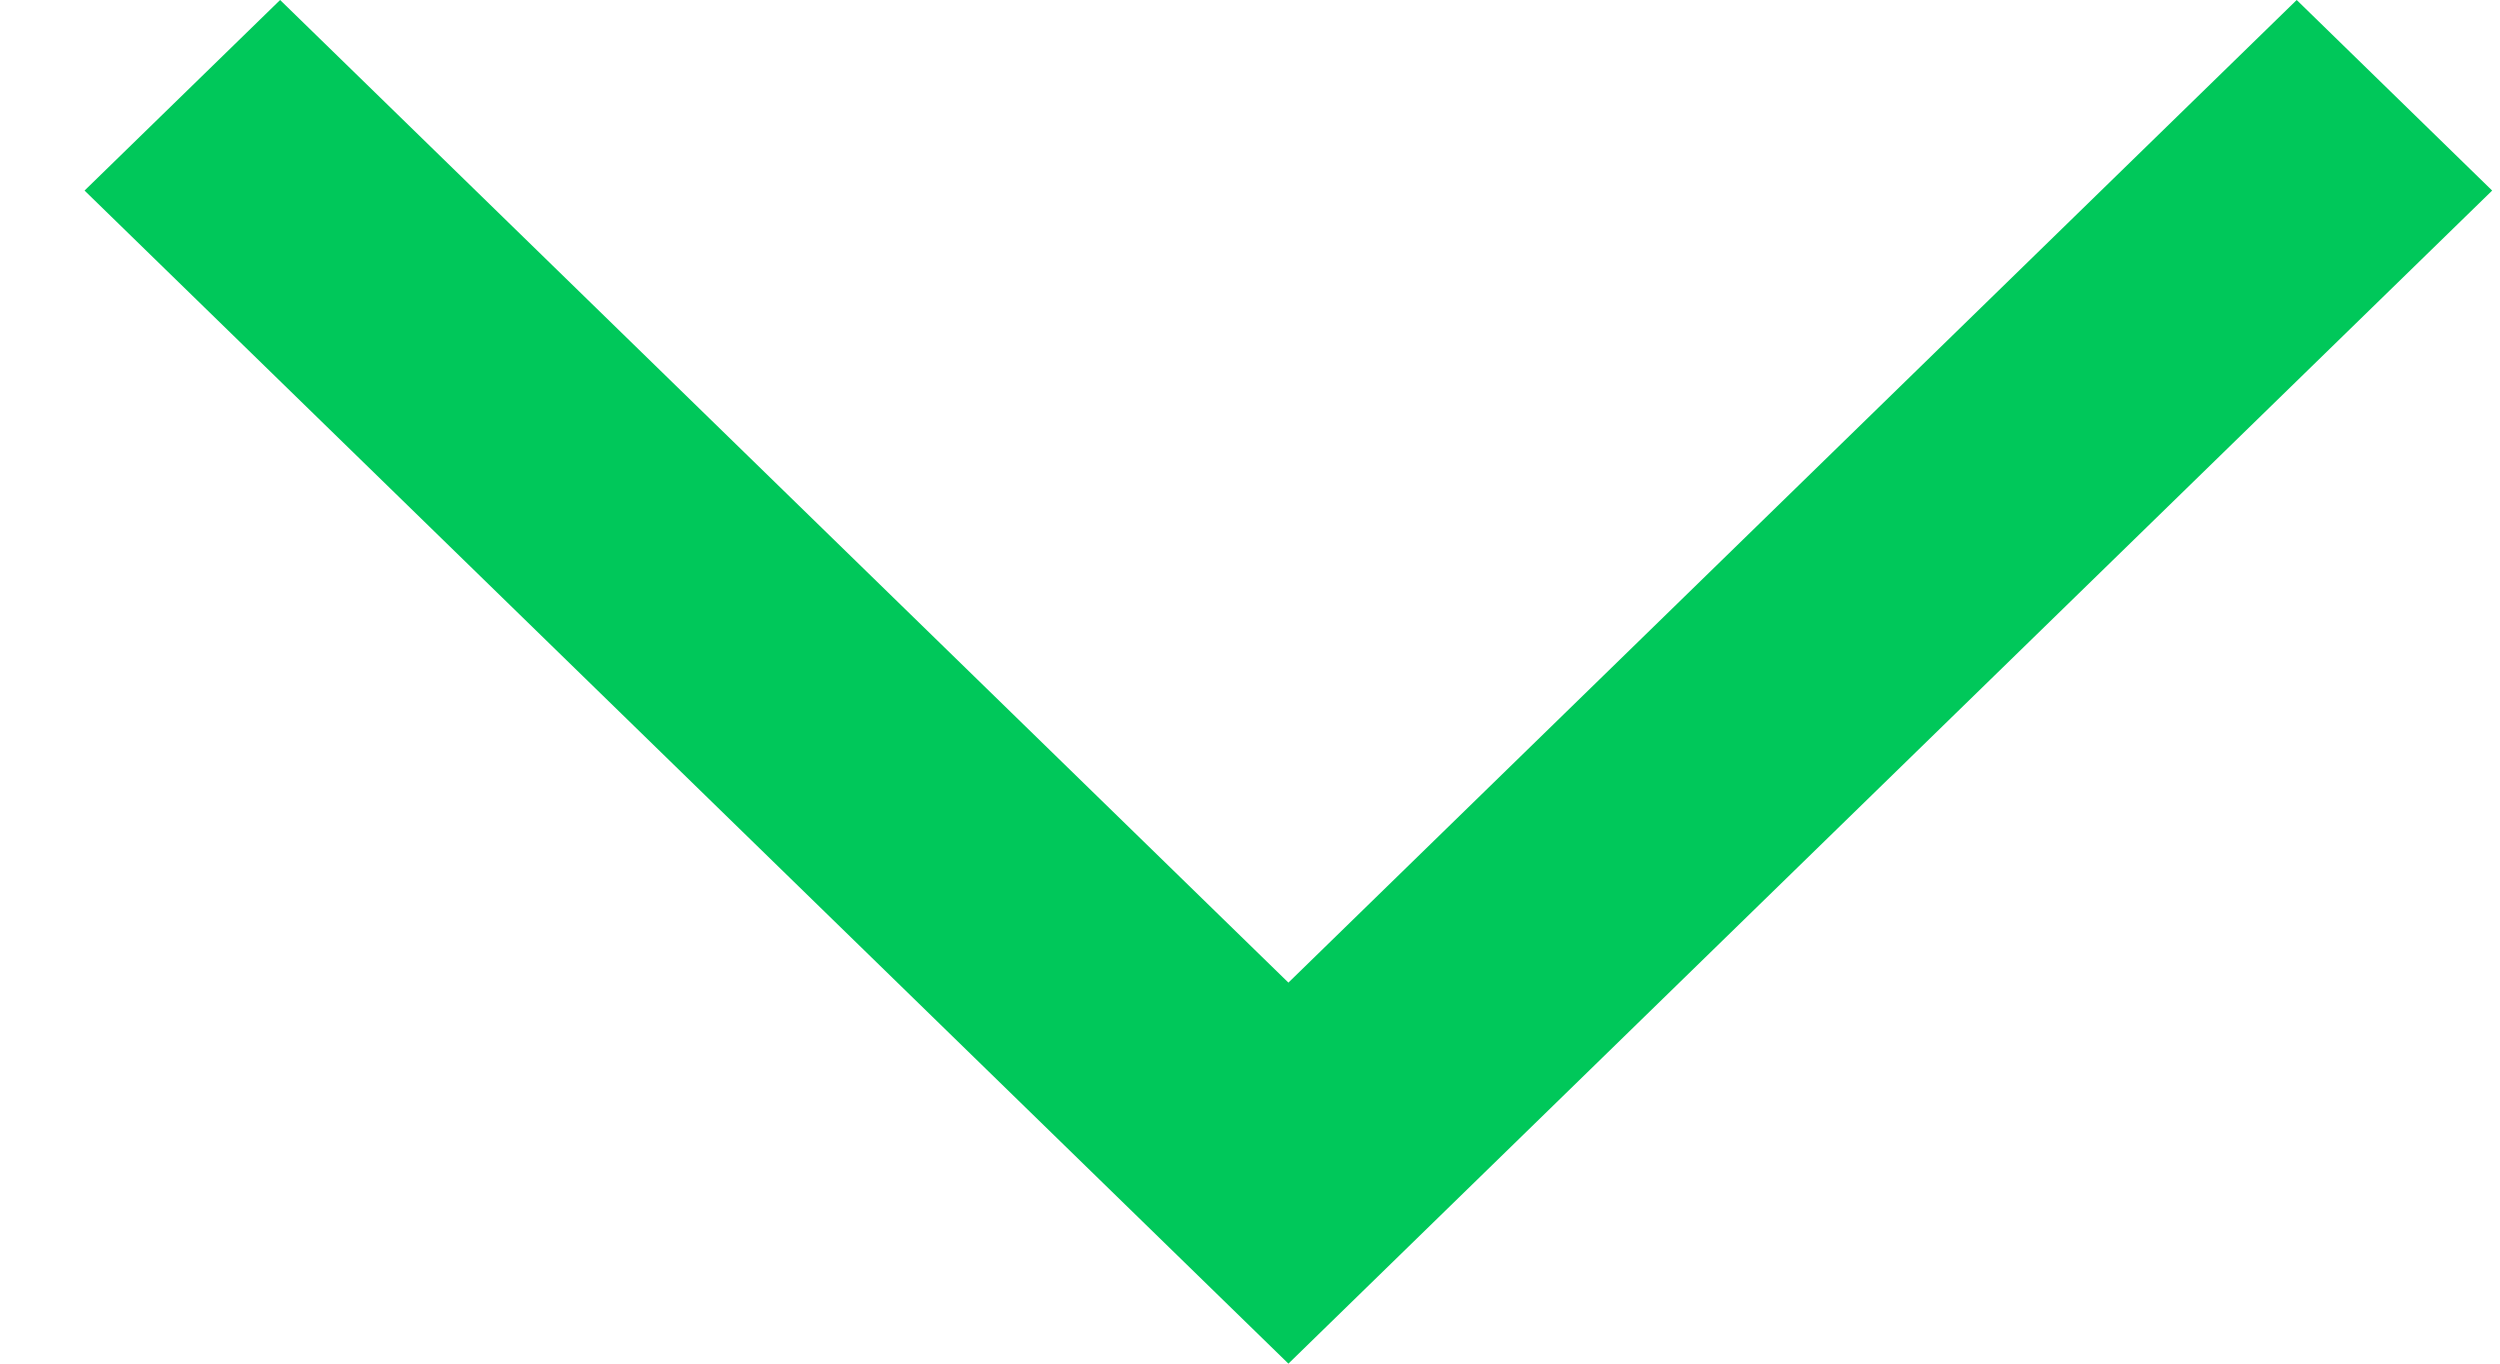 <svg width="22" height="12" viewBox="0 0 22 12" fill="none" xmlns="http://www.w3.org/2000/svg">
<path fill-rule="evenodd" clip-rule="evenodd" d="M20.211 0L21.931 1.677L11.338 12L0.744 1.677L2.465 0L11.338 8.647L20.211 0Z" fill="#00C85A"/>
</svg>
